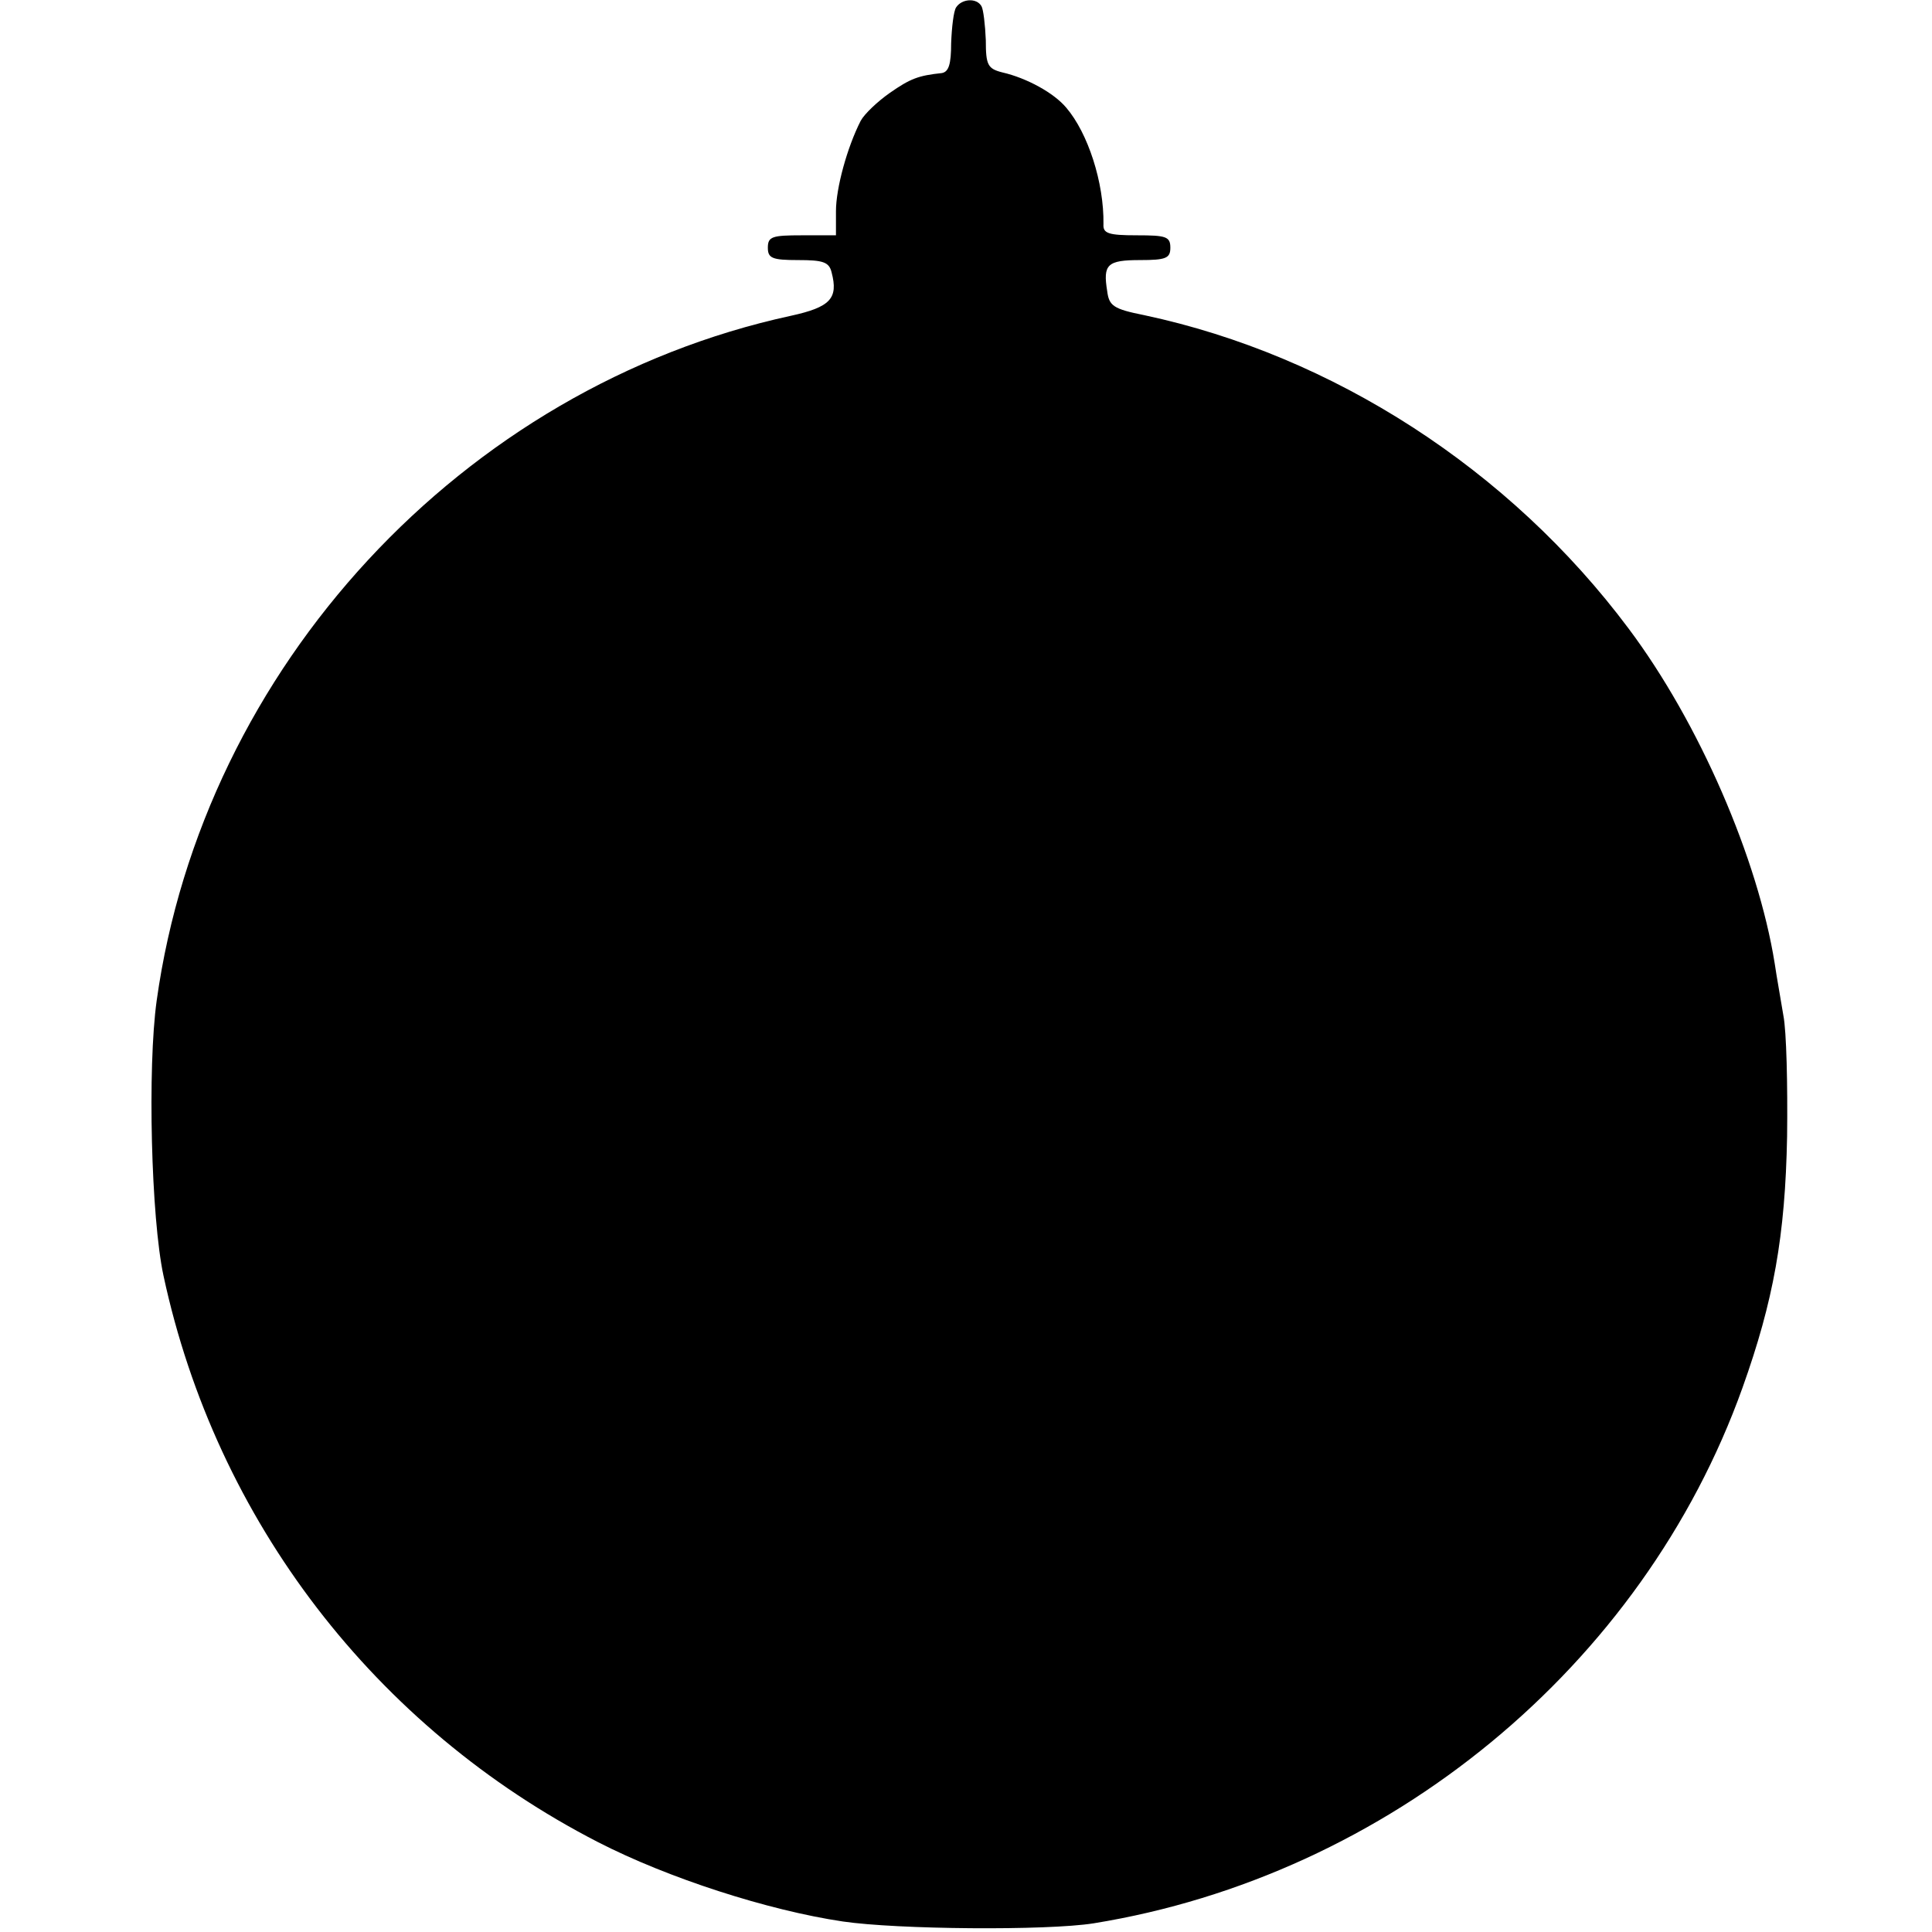 <?xml version="1.0" standalone="no"?>
<!DOCTYPE svg PUBLIC "-//W3C//DTD SVG 20010904//EN"
 "http://www.w3.org/TR/2001/REC-SVG-20010904/DTD/svg10.dtd">
<svg version="1.0" xmlns="http://www.w3.org/2000/svg"
 width="312pt" height="312pt" viewBox="0 0 312 312"
 preserveAspectRatio="xMidYMid meet">
<g transform="translate(0,312) scale(0.1,-0.1)"
fill="#000000" stroke="none">
<path d="M1544 3108 c-4 -6 -7 -32 -8 -58 0 -34 -4 -46 -15 -48 -38 -4 -51 -9
-84 -32 -20 -14 -41 -34 -47 -45 -22 -43 -40 -109 -40 -146 l0 -39 -55 0 c-48
0 -55 -2 -55 -20 0 -17 7 -20 49 -20 40 0 50 -3 54 -20 11 -42 -2 -56 -66 -70
-530 -115 -949 -568 -1024 -1106 -15 -108 -9 -351 11 -444 85 -396 342 -730
702 -915 113 -58 274 -110 395 -128 88 -13 329 -15 405 -3 476 77 887 415
1048 865 50 140 69 245 72 406 1 83 -1 170 -6 195 -4 25 -11 63 -14 84 -27
169 -122 389 -236 541 -192 257 -477 441 -782 506 -50 10 -57 15 -60 39 -7 43
0 50 53 50 42 0 49 3 49 20 0 18 -7 20 -54 20 -46 0 -55 3 -54 18 1 67 -25
147 -60 188 -20 24 -64 48 -103 57 -24 6 -27 12 -27 52 -1 25 -4 50 -7 55 -8
14 -32 12 -41 -2z"/>
</g>
</svg>
